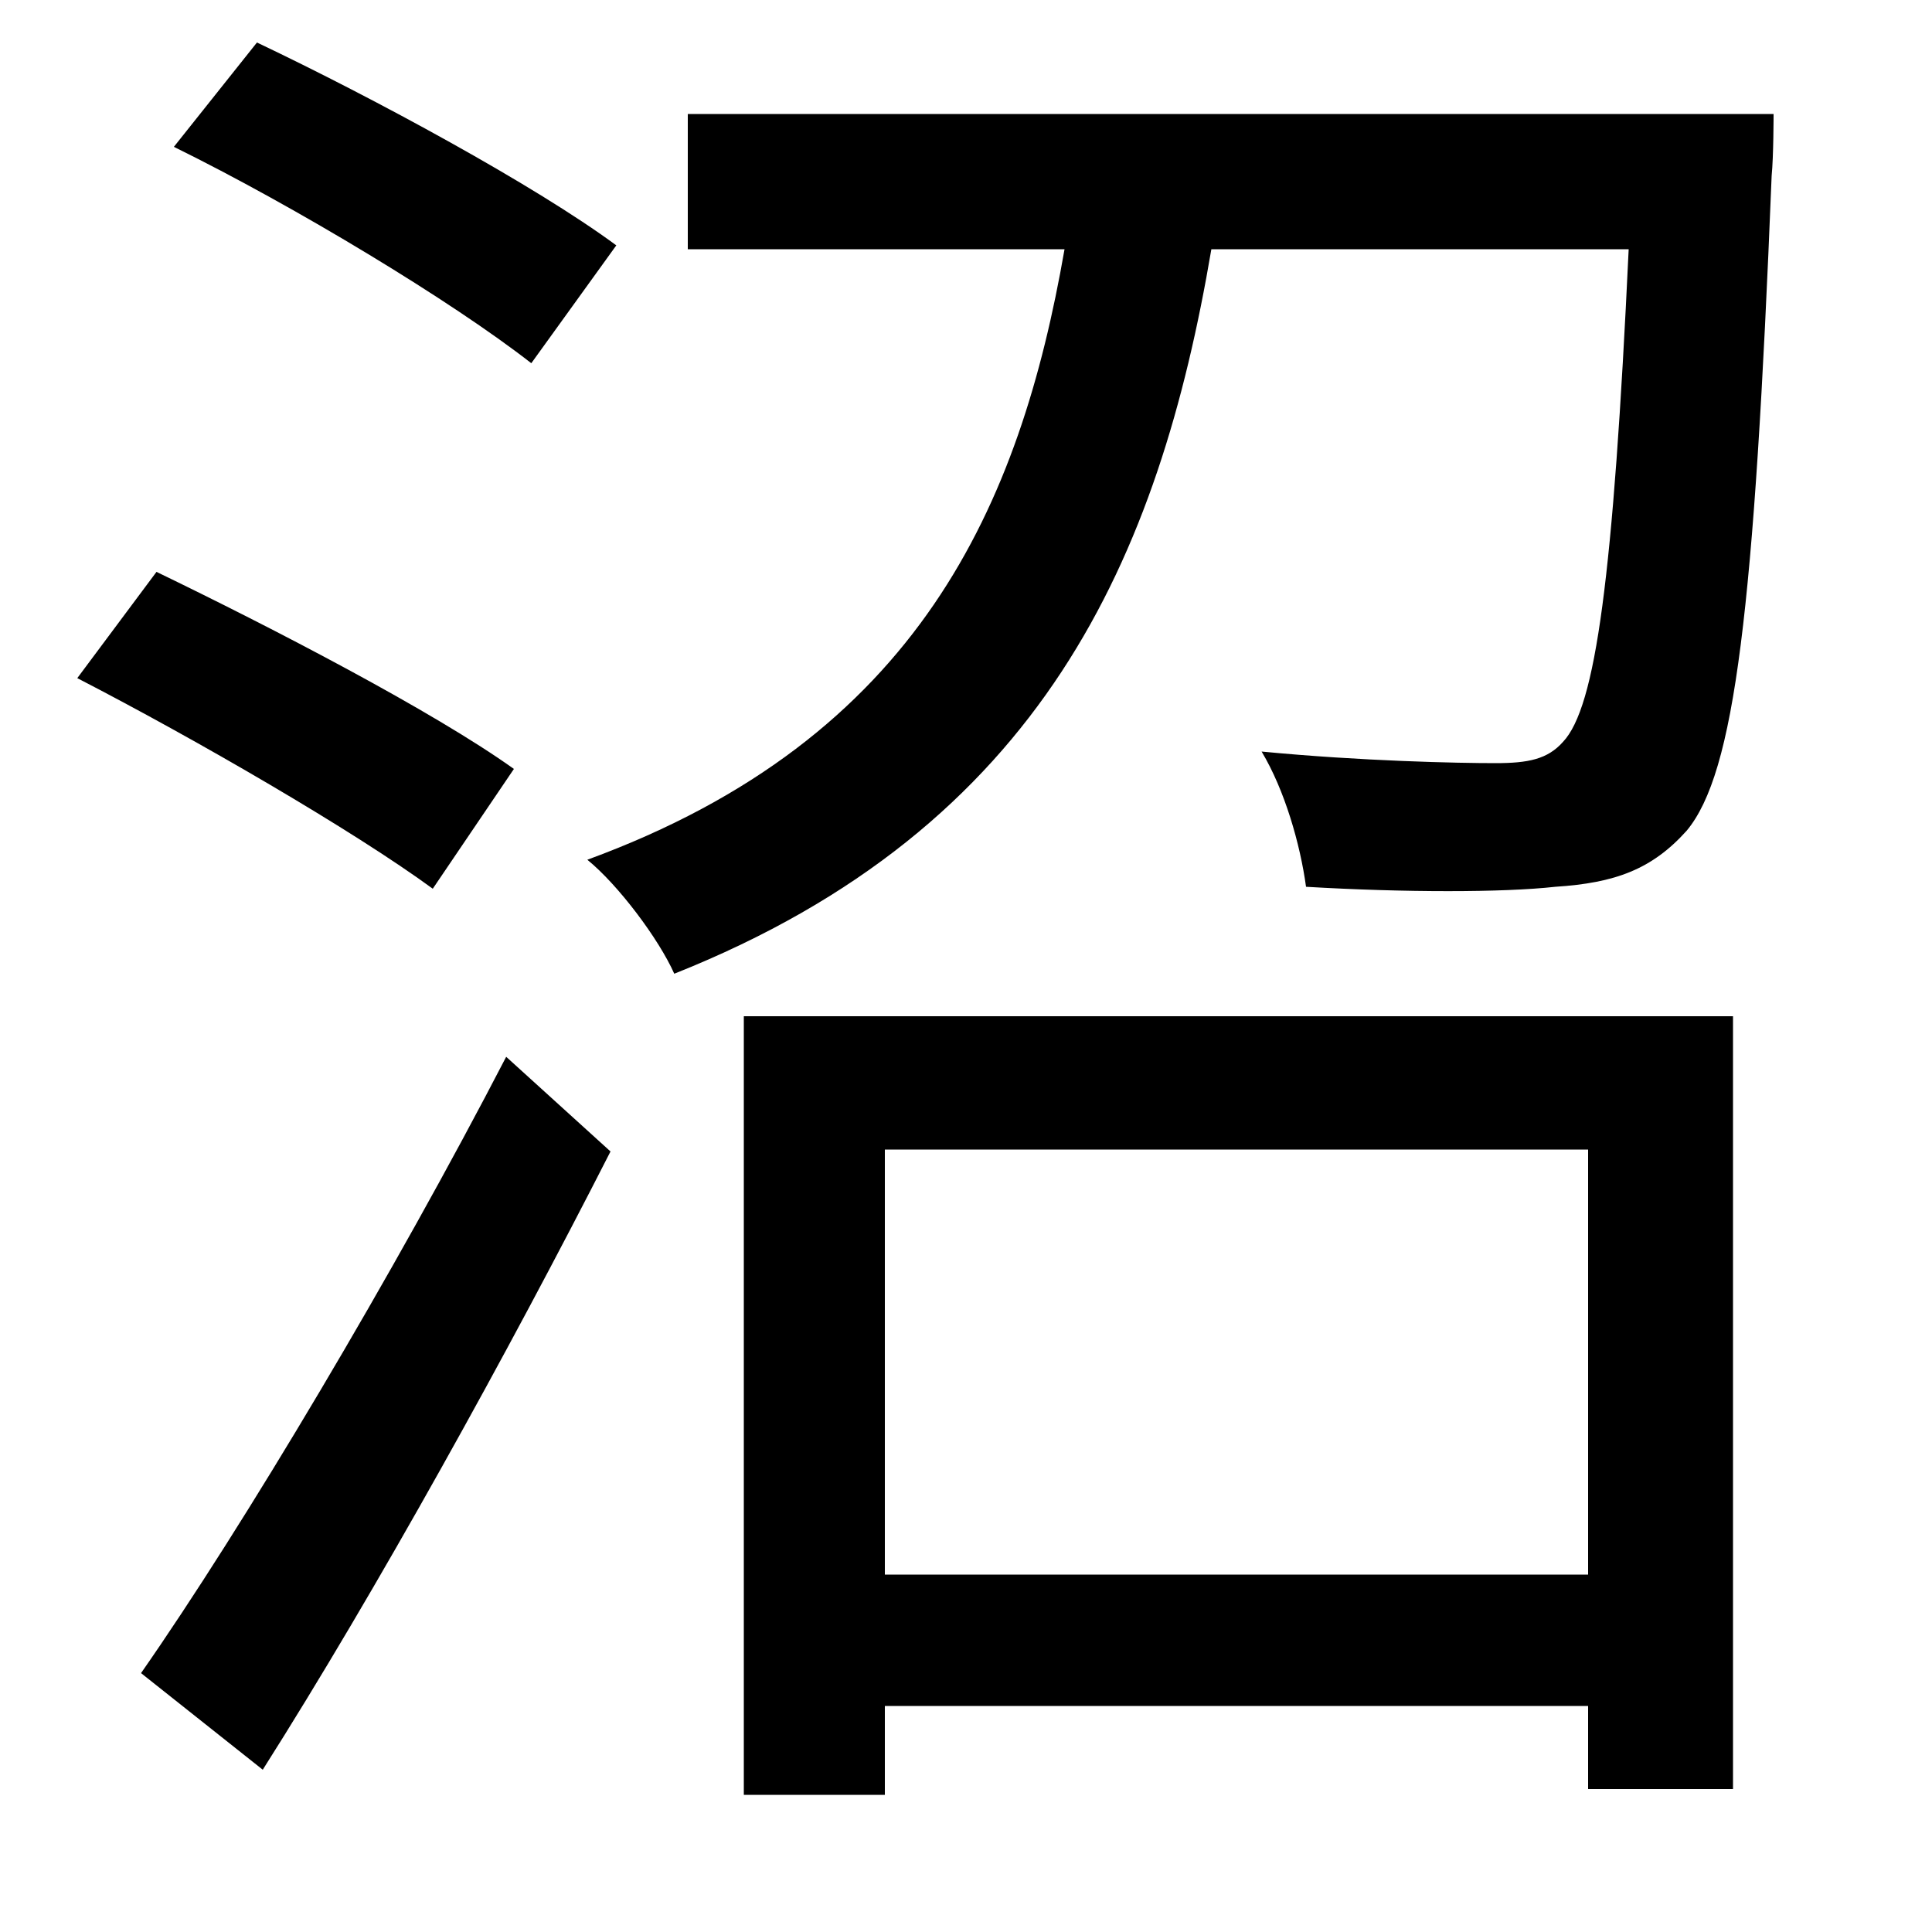 <svg xmlns="http://www.w3.org/2000/svg"
    viewBox="0 0 1000 1000">
  <!--
© 2014-2021 Adobe (http://www.adobe.com/).
Noto is a trademark of Google Inc.
This Font Software is licensed under the SIL Open Font License, Version 1.1. This Font Software is distributed on an "AS IS" BASIS, WITHOUT WARRANTIES OR CONDITIONS OF ANY KIND, either express or implied. See the SIL Open Font License for the specific language, permissions and limitations governing your use of this Font Software.
http://scripts.sil.org/OFL
  -->
<path d="M90 76C153 107 234 156 275 188L319 127C277 96 194 51 133 22ZM40 351C102 383 183 430 224 460L266 398C224 368 141 325 81 296ZM73 866L136 916C195 823 263 700 316 596L262 547C204 659 126 790 73 866ZM385 526L385 929 458 929 458 883 822 883 822 926 897 926 897 526ZM458 815L458 595 822 595 822 815ZM356 59L356 129 551 129C528 261 476 382 304 445 320 458 341 486 349 504 540 428 600 288 627 129L843 129C835 299 826 366 809 384 801 393 791 395 774 395 755 395 705 394 653 389 665 409 673 437 676 459 727 462 778 462 805 459 836 457 855 450 873 430 898 400 908 316 917 91 918 81 918 59 918 59Z"/>
</svg>